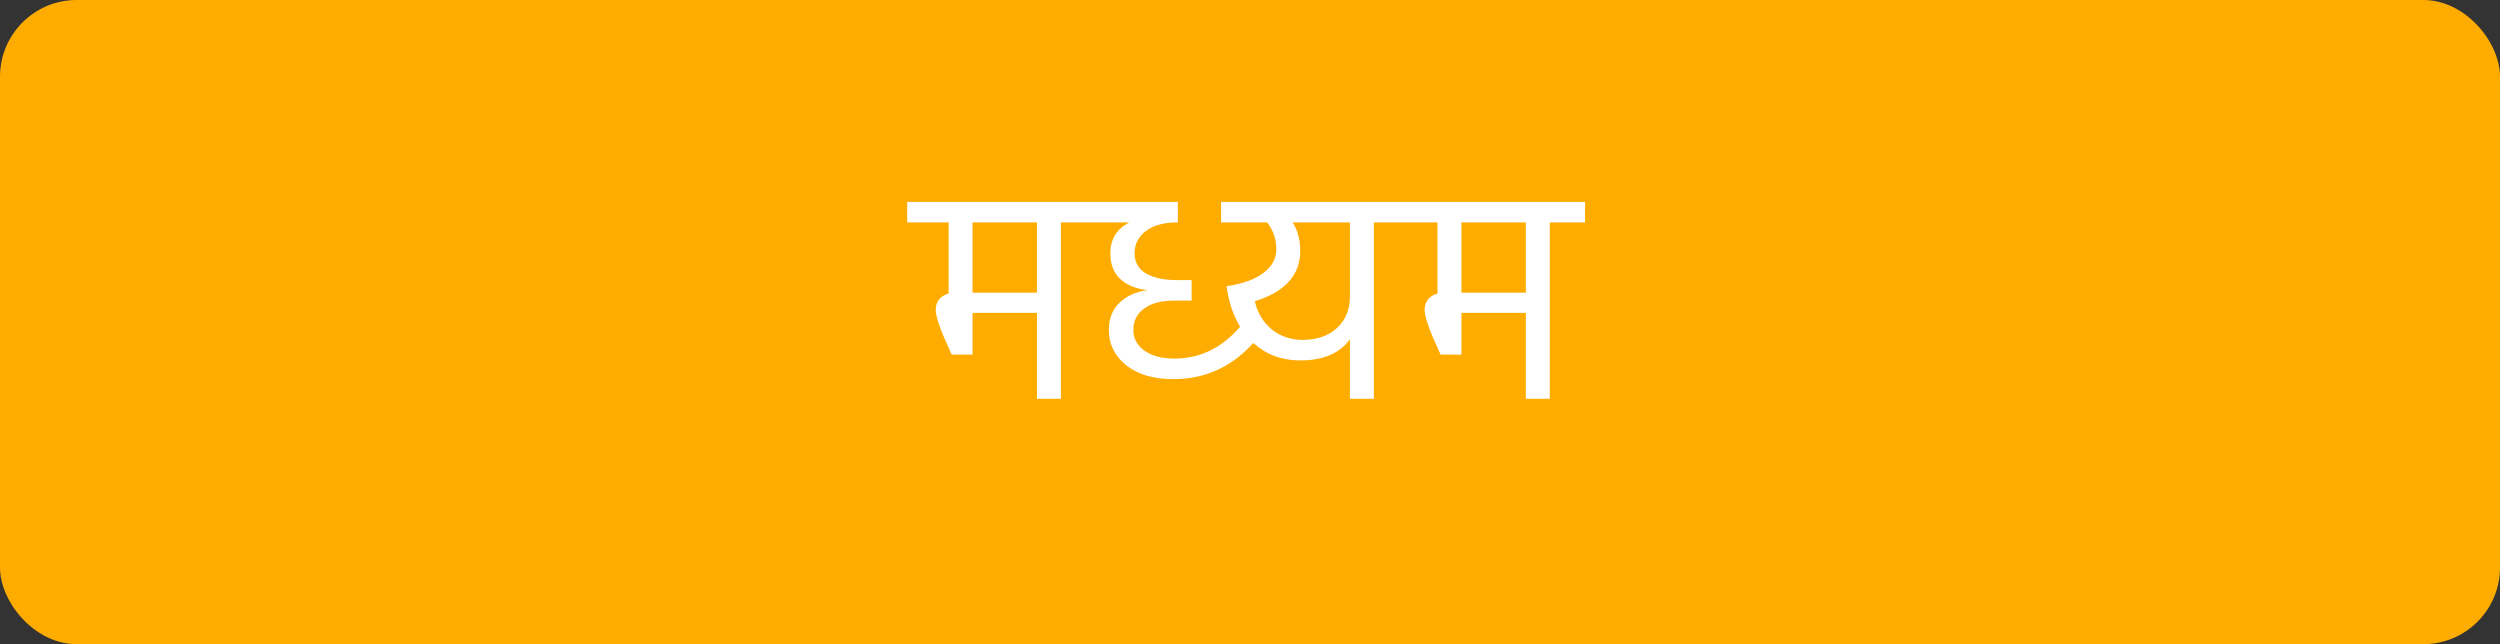 <svg width="326" height="84" viewBox="0 0 326 84" fill="none" xmlns="http://www.w3.org/2000/svg">
<rect x="0" y="0" width="326" height="84" fill="#333333" stroke="none"/>
<rect width="326" height="84" rx="10" fill="#FEAC00"/>
<path d="M118.3 29V26.32H142.94V29H138.34V52H135.22V40.8H126.82V46.24H124.1L123.1 44C122.38 42.293 122.02 41.093 122.02 40.4C122.02 39.867 122.166 39.413 122.46 39.04C122.78 38.667 123.193 38.413 123.7 38.28V29H118.3ZM135.22 29H126.82V38.16H135.22V29ZM176.03 38.64V29H168.55C169.217 30.013 169.55 31.253 169.55 32.72C169.55 35.867 167.577 38.053 163.63 39.28C163.95 40.747 164.67 41.96 165.79 42.92C166.937 43.853 168.297 44.32 169.87 44.32C171.71 44.32 173.19 43.813 174.31 42.8C175.457 41.76 176.03 40.373 176.03 38.64ZM159.23 26.32H183.79V29H179.15V52H176.03V44.24C174.697 46.08 172.537 47 169.55 47C167.15 47 165.11 46.24 163.43 44.72C160.604 47.867 157.124 49.44 152.99 49.44C150.43 49.44 148.39 48.84 146.87 47.64C145.35 46.413 144.59 44.88 144.59 43.04C144.59 41.547 145.057 40.36 145.99 39.48C146.924 38.573 148.15 38.027 149.67 37.84C148.177 37.68 146.99 37.2 146.11 36.4C145.23 35.6 144.79 34.48 144.79 33.04C144.79 31.2 145.617 29.853 147.27 29H141.19V26.32H153.59V29H153.55C151.79 29 150.417 29.373 149.43 30.12C148.444 30.867 147.95 31.827 147.95 33C147.95 34.2 148.457 35.093 149.47 35.68C150.484 36.24 151.79 36.52 153.39 36.52H155.39V39.2H153.03C151.404 39.2 150.124 39.547 149.19 40.24C148.257 40.907 147.79 41.84 147.79 43.04C147.79 44.133 148.27 45.027 149.23 45.72C150.19 46.413 151.497 46.76 153.15 46.76C156.484 46.76 159.337 45.373 161.71 42.6C160.804 41.133 160.217 39.373 159.95 37.32C162.084 37 163.697 36.413 164.79 35.56C165.884 34.707 166.43 33.707 166.43 32.56C166.43 31.2 166.03 30.013 165.23 29H159.23V26.32ZM182.05 29V26.32H206.69V29H202.09V52H198.97V40.8H190.57V46.24H187.85L186.85 44C186.13 42.293 185.77 41.093 185.77 40.4C185.77 39.867 185.916 39.413 186.21 39.04C186.53 38.667 186.943 38.413 187.45 38.28V29H182.05ZM198.97 29H190.57V38.16H198.97V29Z" fill="white"/>
</svg>

